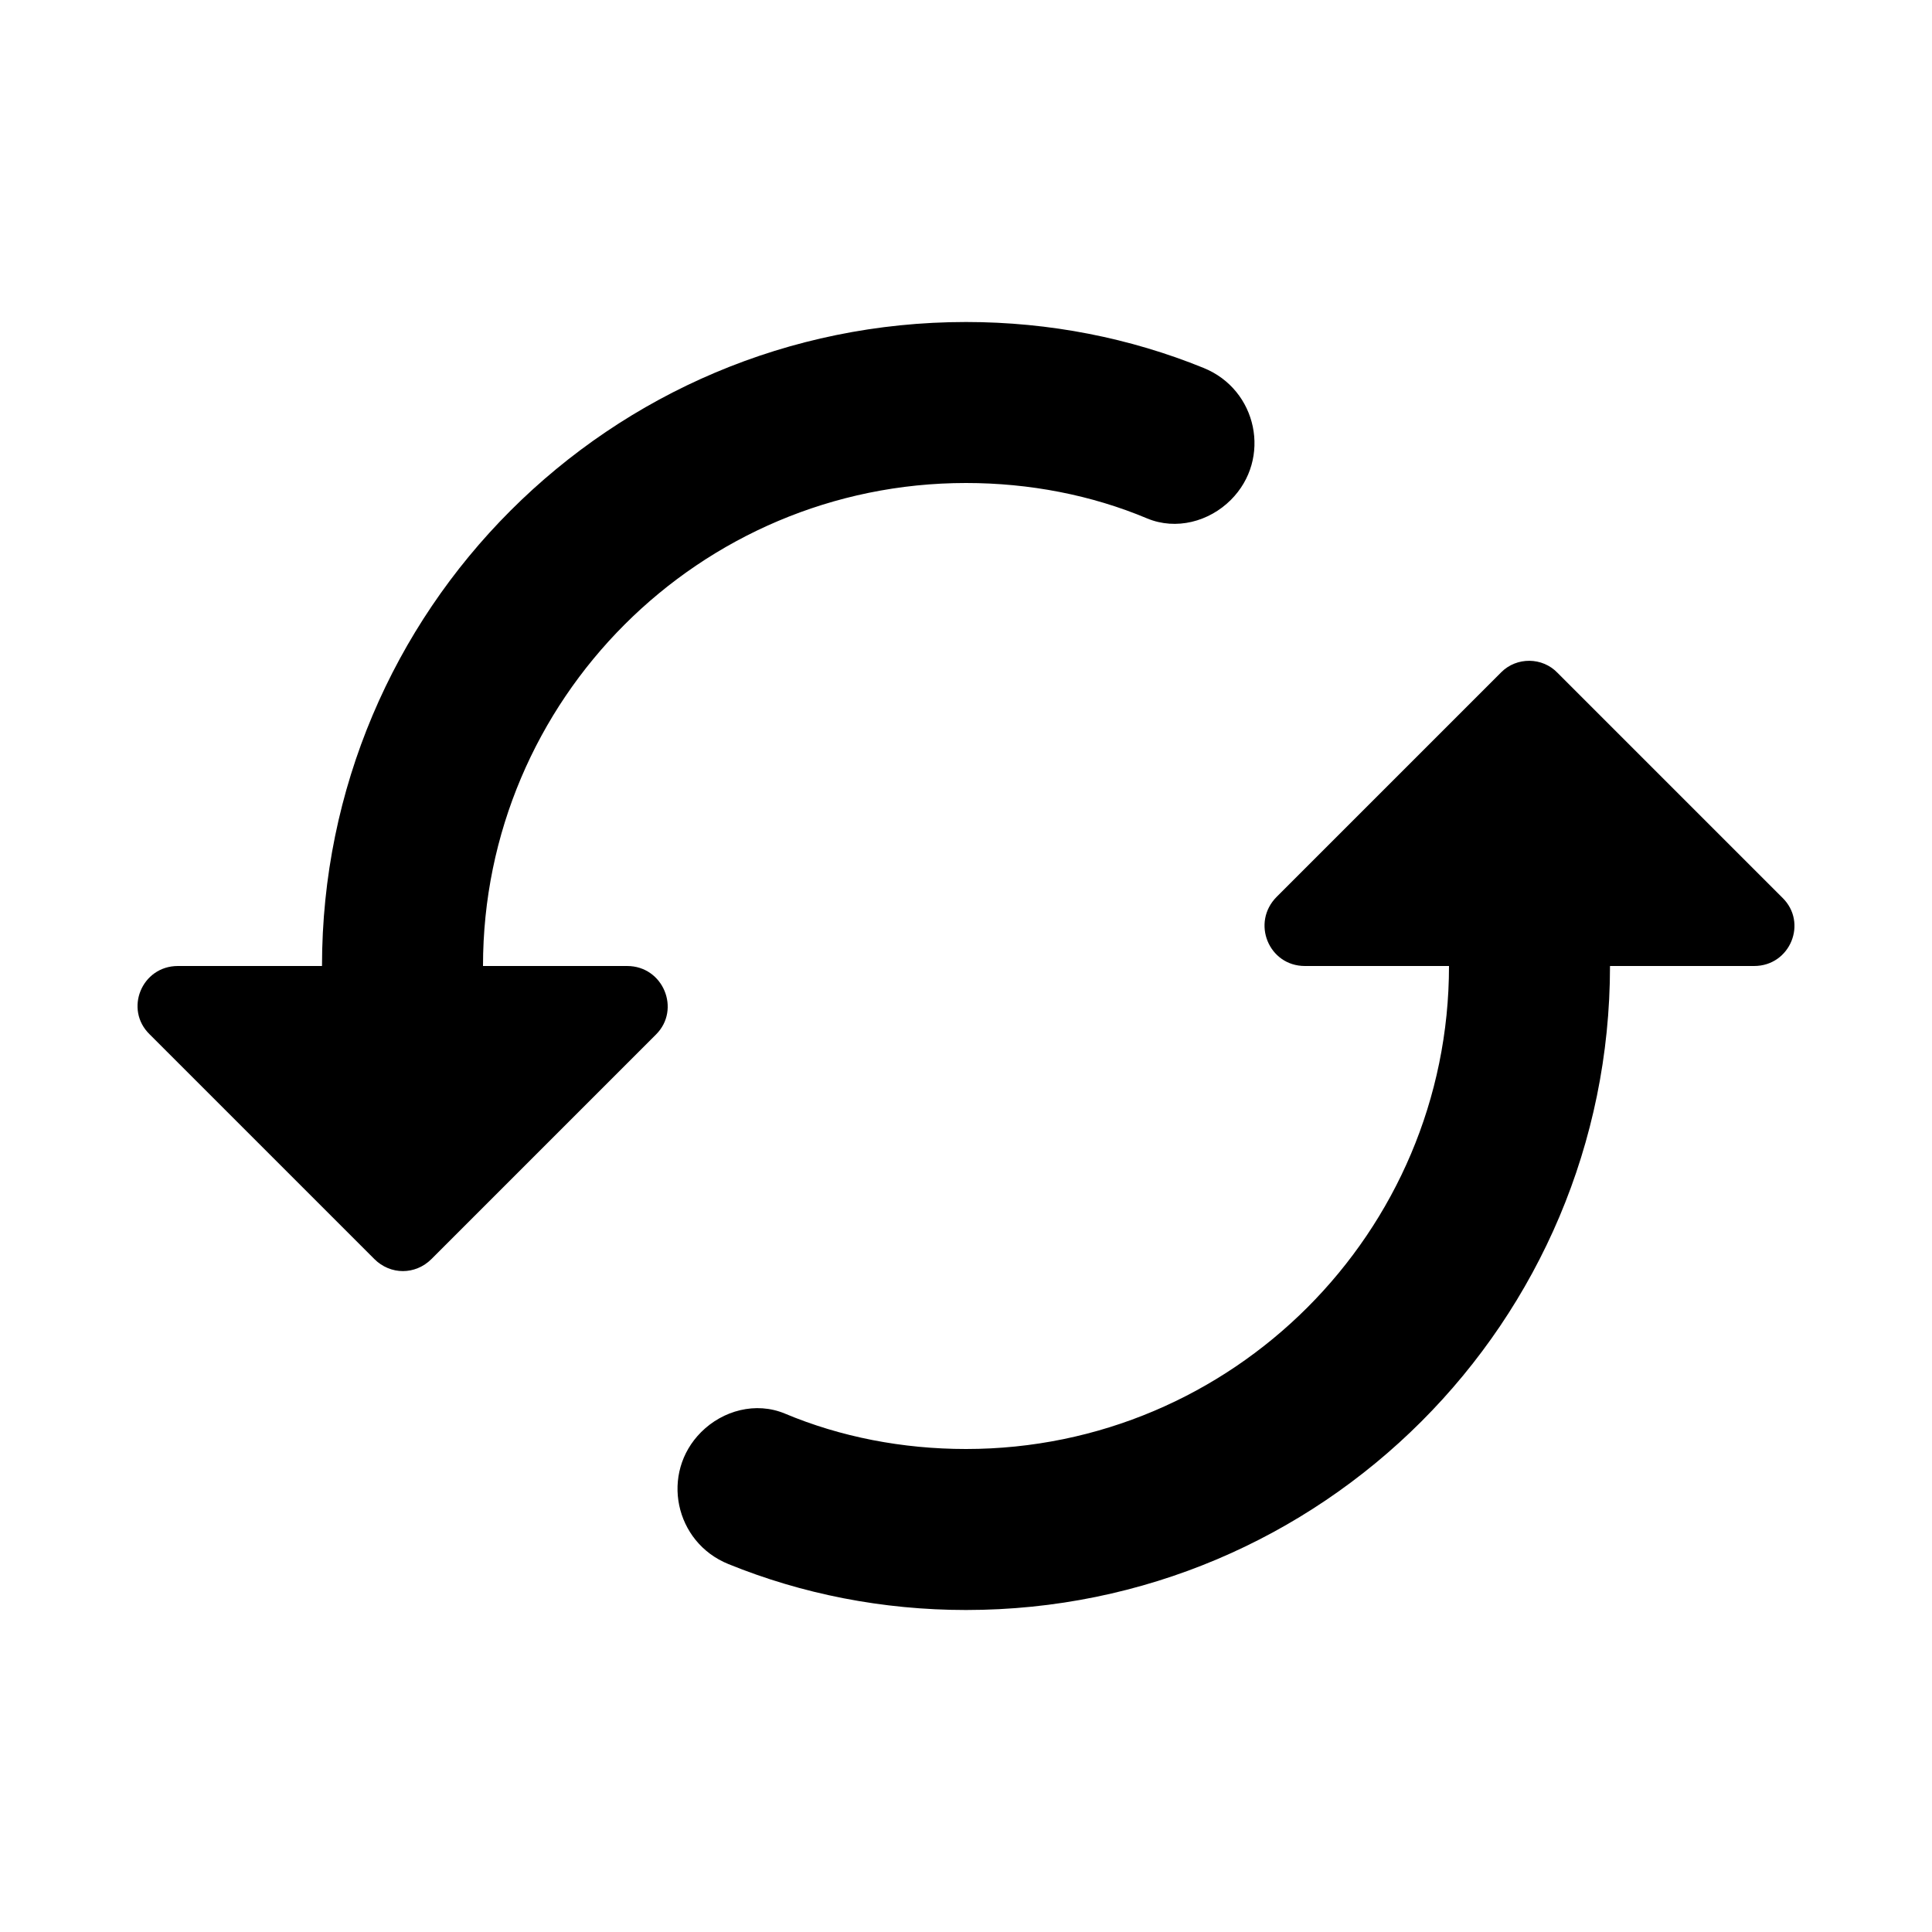 <svg width="24" height="24" viewBox="0 0 24 24" fill="none" xmlns="http://www.w3.org/2000/svg">
<path fill-rule="evenodd" clip-rule="evenodd" d="M12 6C8.69 6 6 8.69 6 12H7.79C8.24 12 8.46 12.54 8.15 12.85L5.36 15.64C5.16 15.84 4.85 15.84 4.65 15.64L1.86 12.85C1.54 12.54 1.76 12 2.21 12H4C4 7.58 7.58 4 12 4C13.04 4 14.04 4.2 14.95 4.57C15.62 4.84 15.8 5.7 15.29 6.21C15.02 6.48 14.61 6.59 14.25 6.44C13.56 6.15 12.79 6 12 6ZM15.86 11.14L18.65 8.35C18.84 8.16 19.16 8.16 19.35 8.36L22.14 11.15C22.46 11.46 22.24 12 21.79 12H20C20 16.42 16.42 20 12 20C10.96 20 9.96 19.8 9.05 19.43C8.38 19.16 8.2 18.3 8.71 17.79C8.98 17.52 9.39 17.41 9.75 17.56C10.44 17.85 11.21 18 12 18C15.31 18 18 15.31 18 12H16.21C15.76 12 15.54 11.46 15.86 11.14Z" fill="black"/>
</svg>
